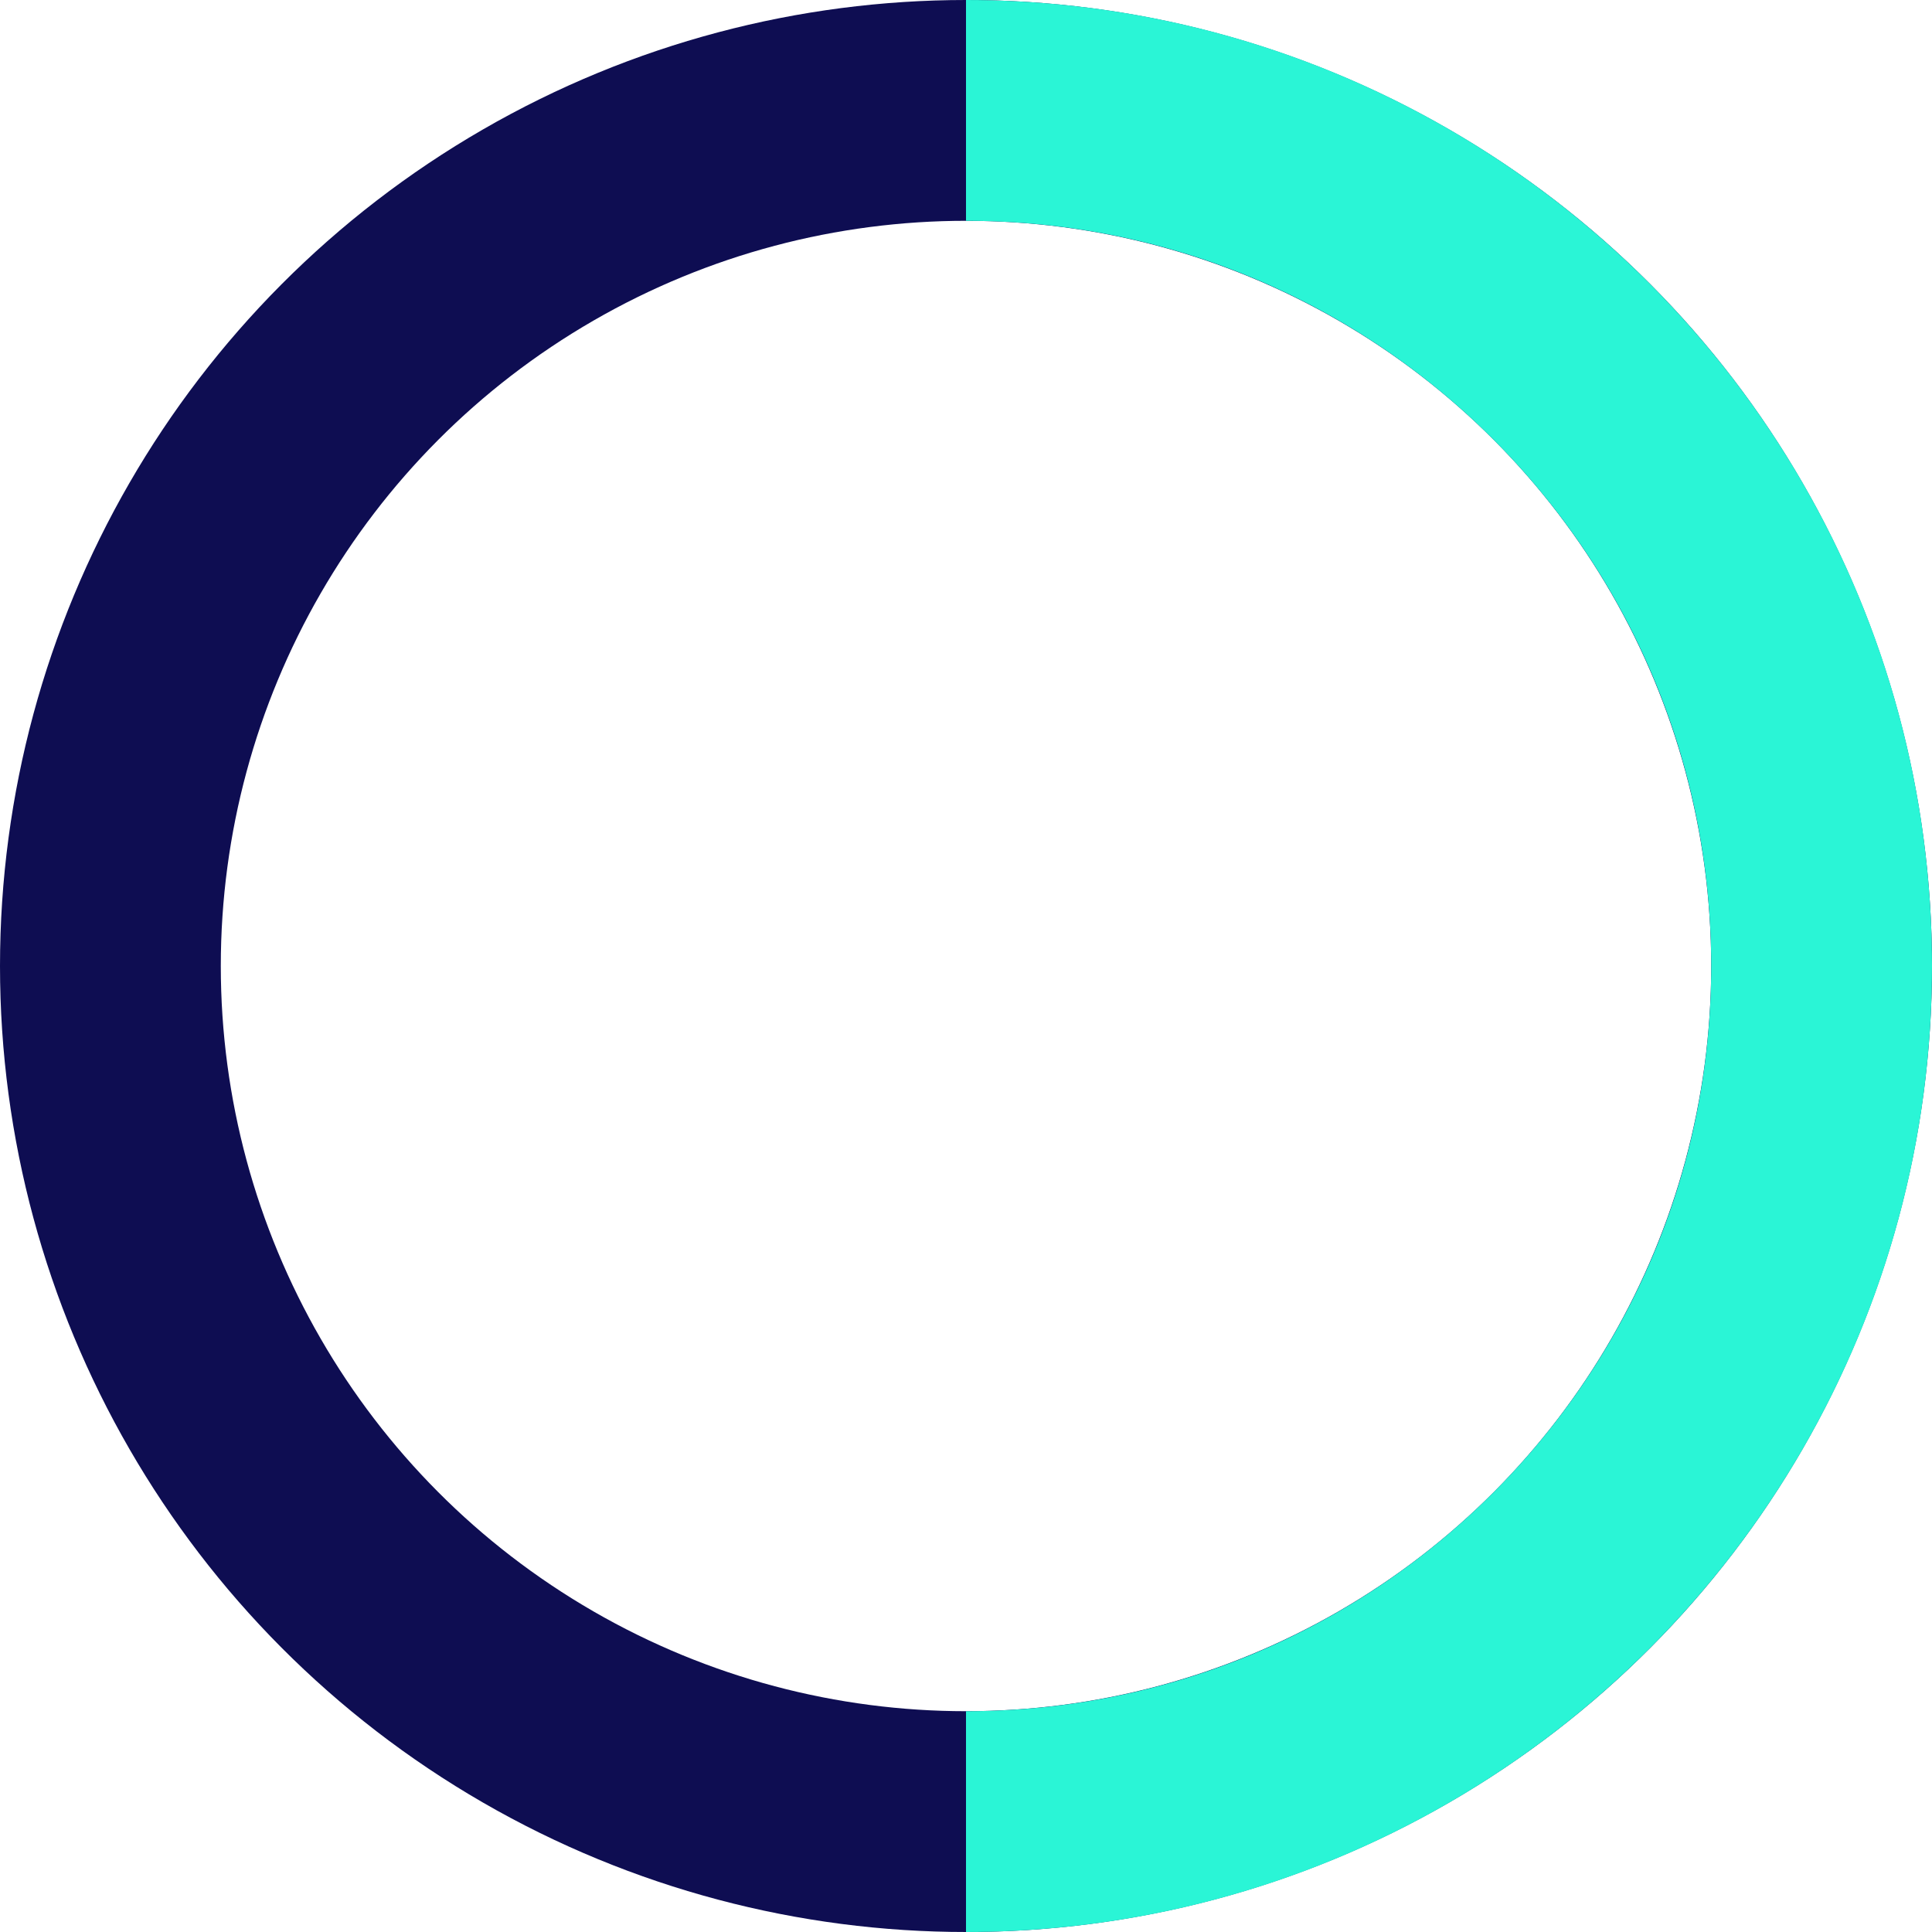 <svg width="35" height="35" viewBox="0 0 35 35" fill="none" xmlns="http://www.w3.org/2000/svg">
<circle cx="17.5" cy="17.5" r="15.5" stroke="#0E0D52" stroke-width="4"/>
<path d="M17.5 33C26.06 33 33 26.06 33 17.5C33 8.94 26.06 2 17.5 2" stroke="#2AF5D6" stroke-width="4"/>
</svg>
